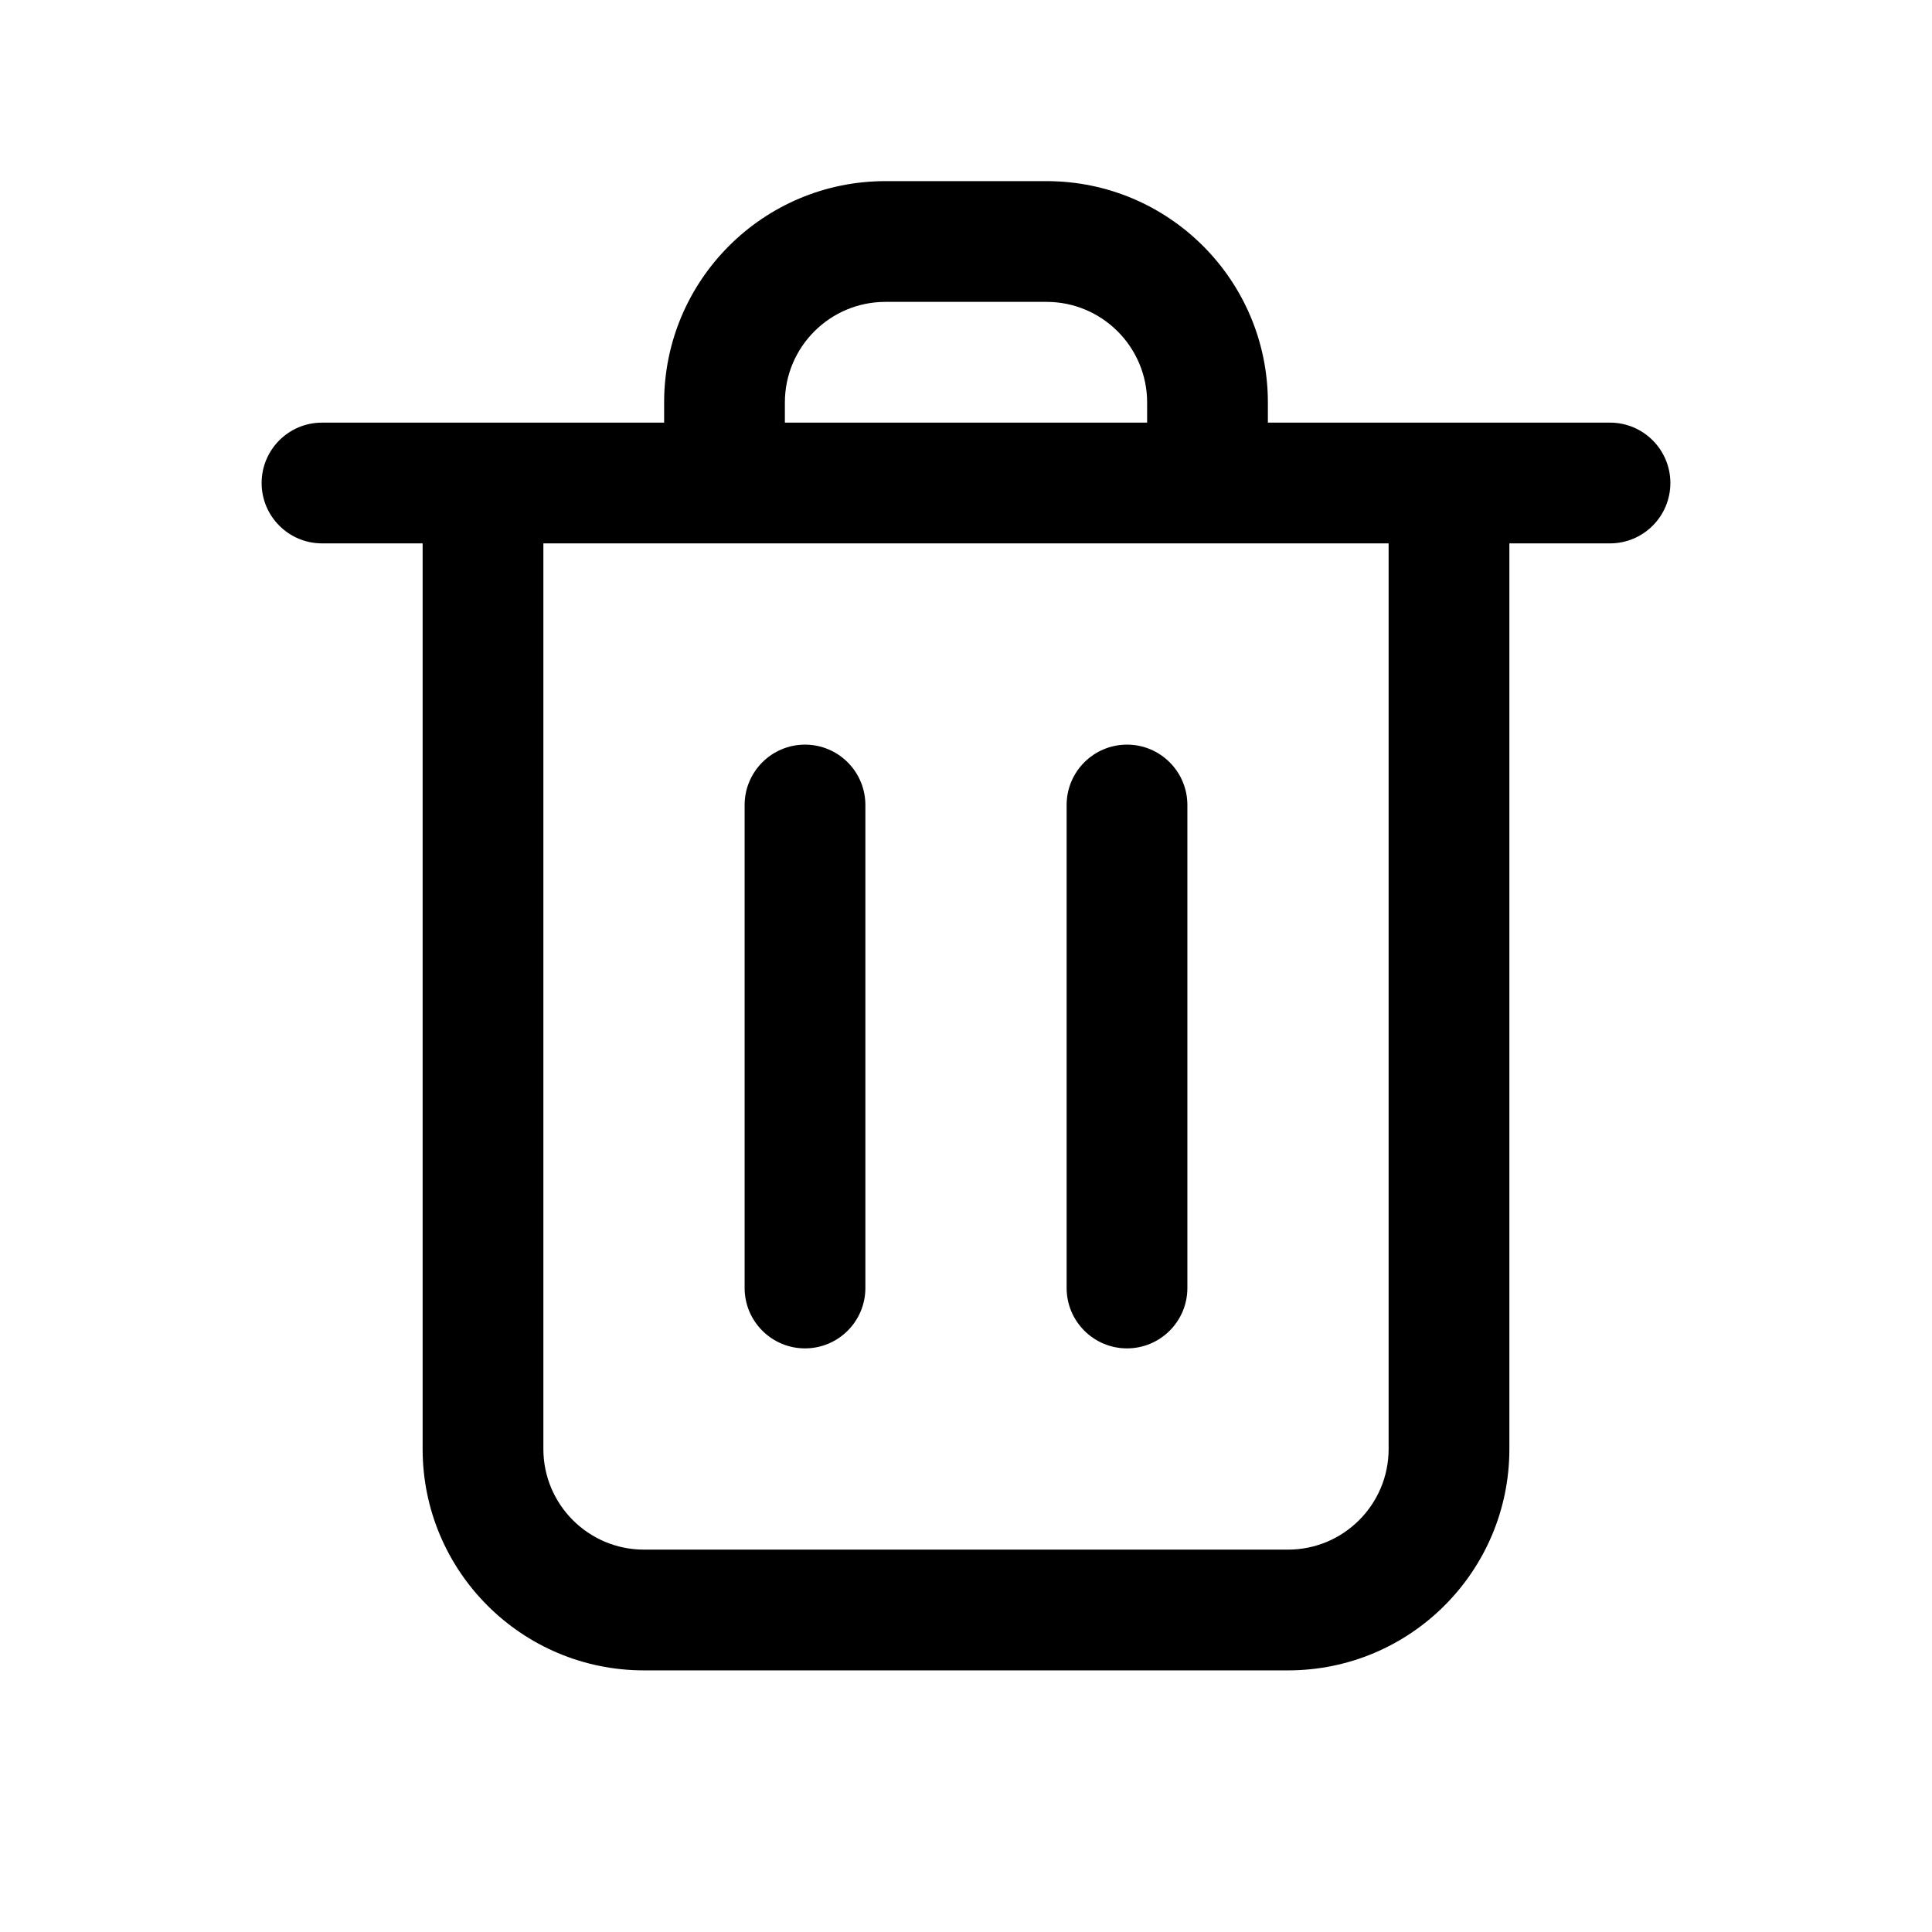 <svg width="24" height="24" viewBox="0 0 24 24" fill="none" xmlns="http://www.w3.org/2000/svg">
<path fill-rule="evenodd" clip-rule="evenodd" d="M8.25 5C8.25 3.481 9.481 2.25 11 2.25H13C14.519 2.25 15.75 3.481 15.75 5V5.25H20C20.414 5.25 20.75 5.586 20.75 6C20.75 6.414 20.414 6.75 20 6.75H18.75V18C18.75 19.519 17.519 20.75 16 20.75H8C6.481 20.75 5.25 19.519 5.25 18V6.75H4C3.586 6.75 3.25 6.414 3.25 6C3.25 5.586 3.586 5.25 4 5.25H8.25V5ZM6.75 6.75V18C6.75 18.69 7.31 19.25 8 19.25H16C16.69 19.25 17.25 18.69 17.25 18V6.75H6.75ZM14.25 5.25H9.75V5C9.75 4.31 10.31 3.75 11 3.75H13C13.69 3.75 14.25 4.31 14.25 5V5.25ZM10 9.25C10.414 9.25 10.75 9.586 10.75 10V16C10.75 16.414 10.414 16.75 10 16.75C9.586 16.75 9.25 16.414 9.25 16V10C9.25 9.586 9.586 9.25 10 9.25ZM14 9.25C14.414 9.25 14.75 9.586 14.75 10V16C14.75 16.414 14.414 16.75 14 16.75C13.586 16.75 13.25 16.414 13.25 16V10C13.25 9.586 13.586 9.25 14 9.25Z" fill="black"/>
</svg>

